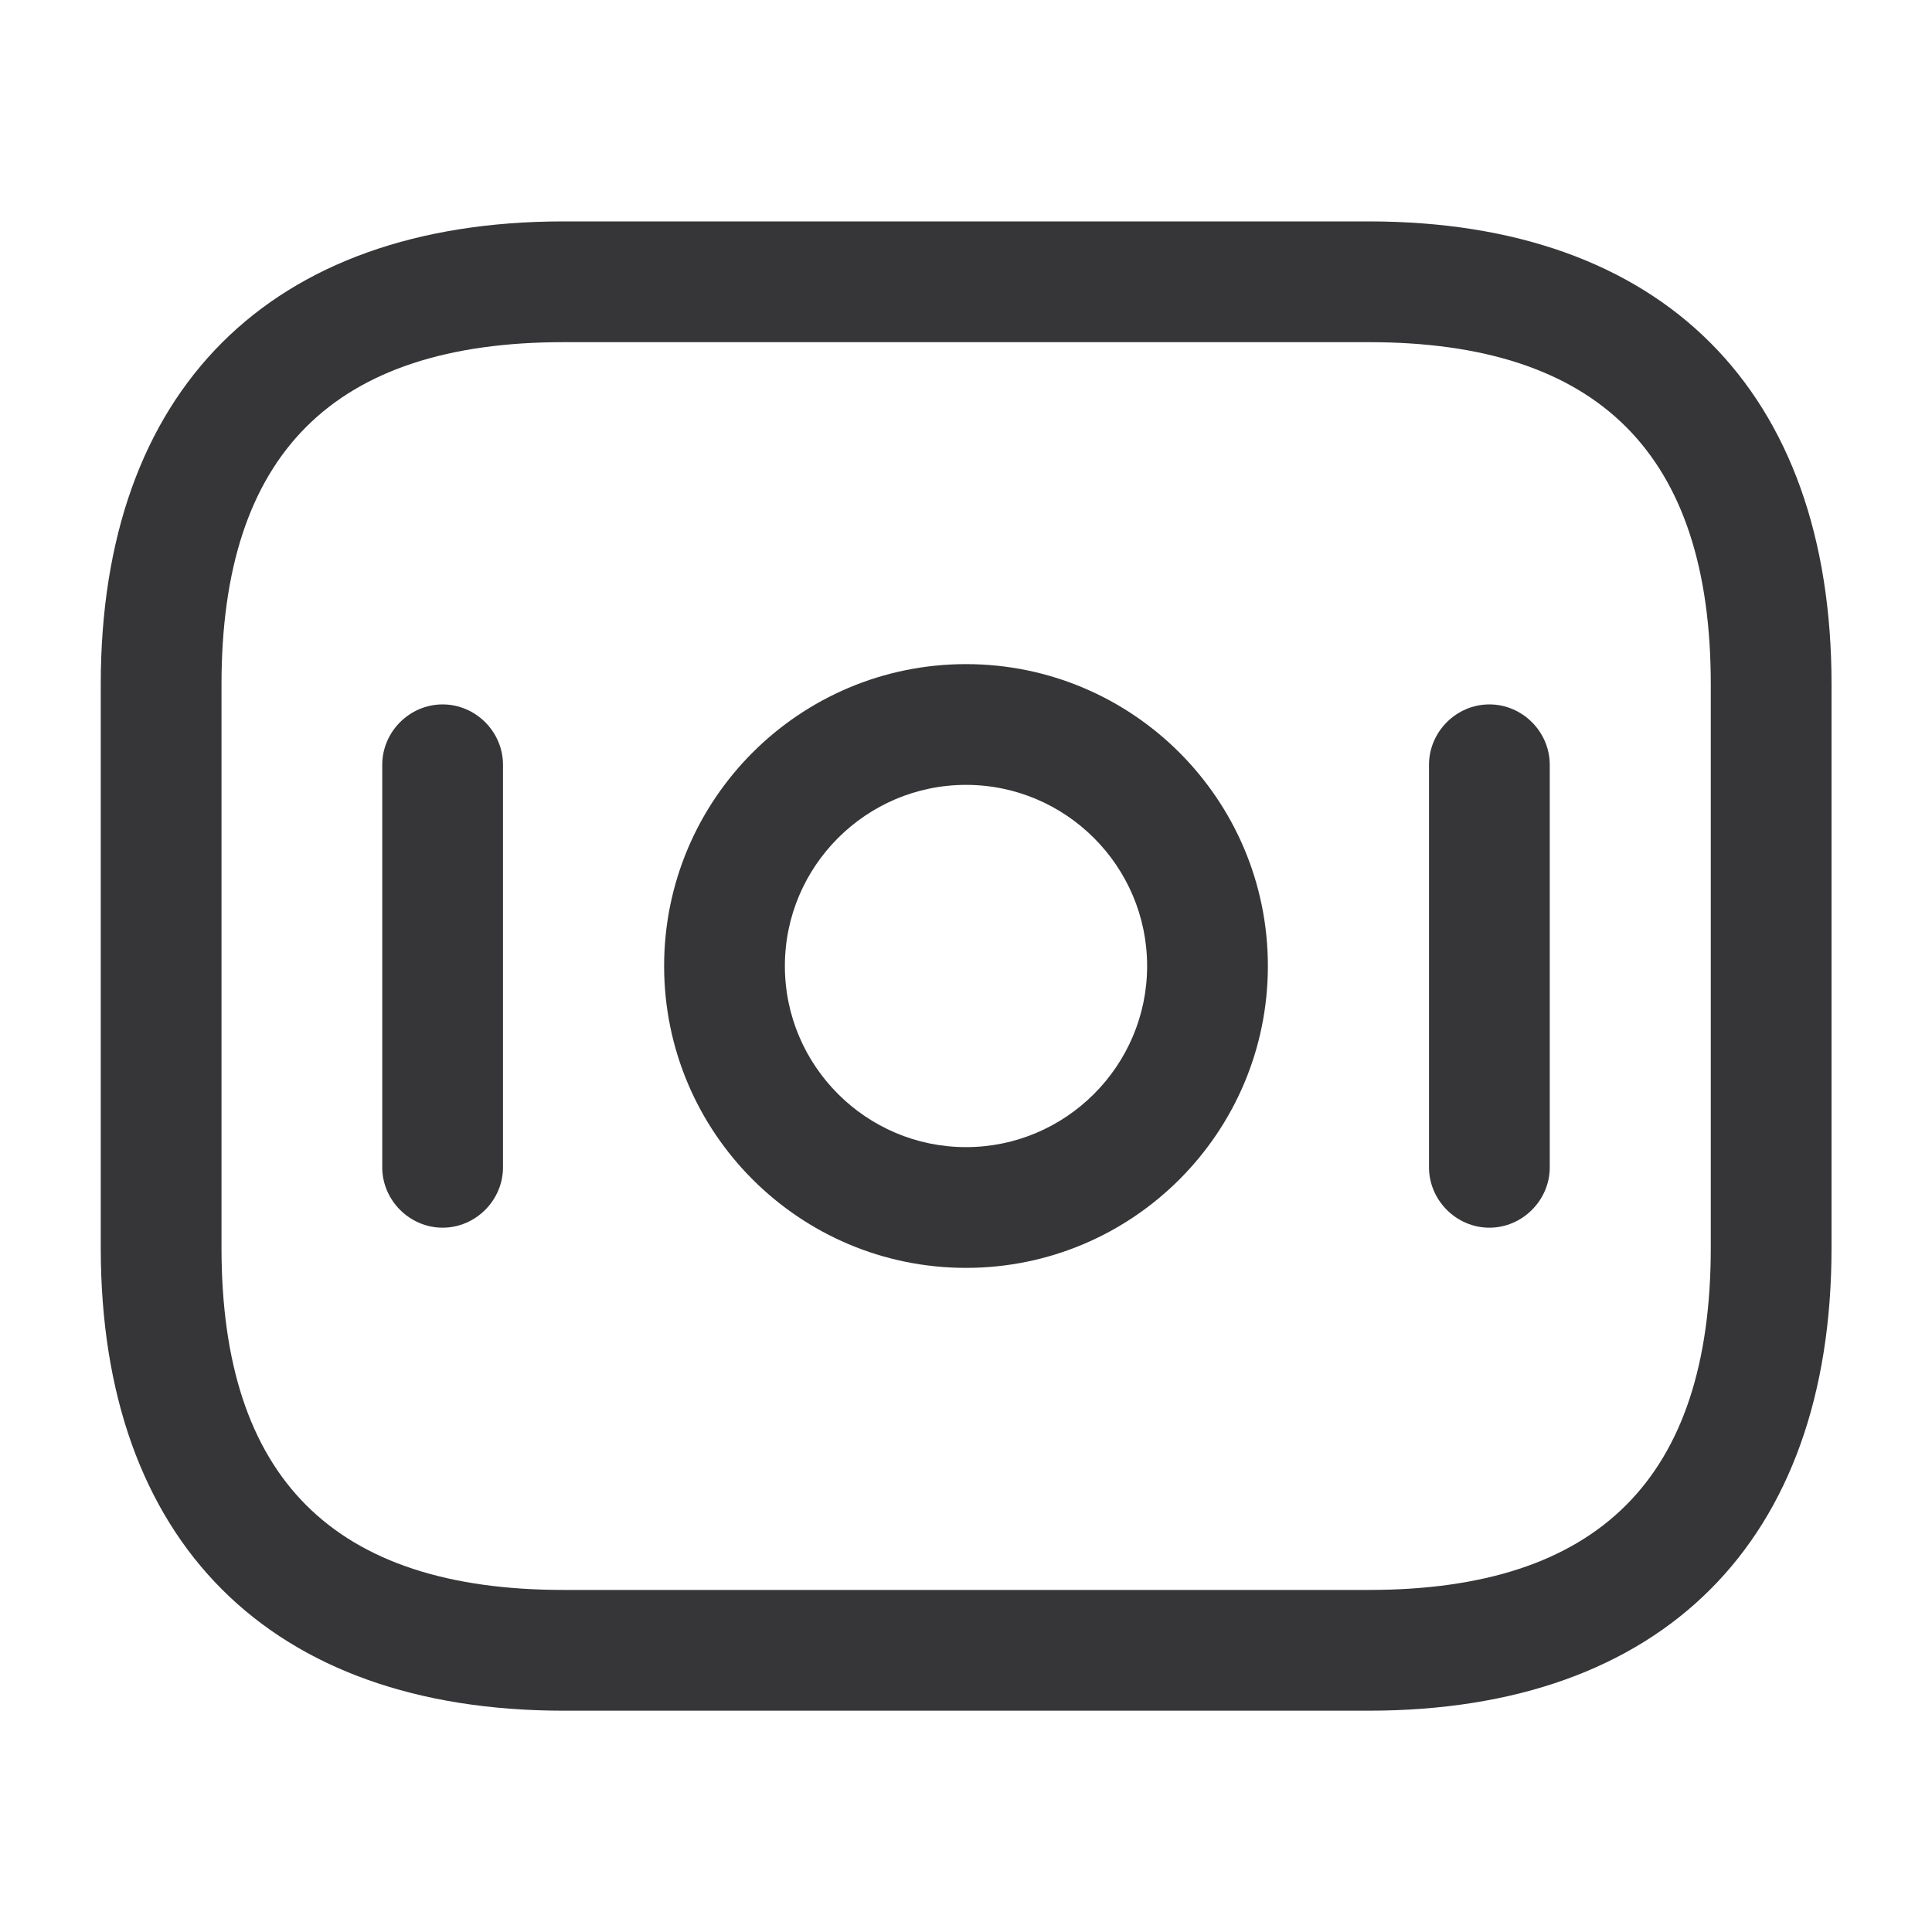 <svg width="20" height="20" viewBox="0 0 20 20" fill="none" xmlns="http://www.w3.org/2000/svg">
<path d="M14.168 17.709H5.835C2.793 17.709 1.043 15.959 1.043 12.917V7.084C1.043 4.042 2.793 2.292 5.835 2.292H14.168C17.21 2.292 18.96 4.042 18.96 7.084V12.917C18.96 15.959 17.21 17.709 14.168 17.709ZM5.835 3.542C3.451 3.542 2.293 4.7 2.293 7.084V12.917C2.293 15.3 3.451 16.459 5.835 16.459H14.168C16.551 16.459 17.71 15.3 17.71 12.917V7.084C17.71 4.7 16.551 3.542 14.168 3.542H5.835Z" fill="#363538"/>
<path d="M10 13.125C8.275 13.125 6.875 11.725 6.875 10C6.875 8.275 8.275 6.875 10 6.875C11.725 6.875 13.125 8.275 13.125 10C13.125 11.725 11.725 13.125 10 13.125ZM10 8.125C8.967 8.125 8.125 8.967 8.125 10C8.125 11.033 8.967 11.875 10 11.875C11.033 11.875 11.875 11.033 11.875 10C11.875 8.967 11.033 8.125 10 8.125Z" fill="#363538"/>
<path d="M4.582 12.709C4.24 12.709 3.957 12.425 3.957 12.084V7.917C3.957 7.575 4.24 7.292 4.582 7.292C4.924 7.292 5.207 7.575 5.207 7.917V12.084C5.207 12.425 4.924 12.709 4.582 12.709Z" fill="#363538"/>
<path d="M15.418 12.709C15.076 12.709 14.793 12.425 14.793 12.084V7.917C14.793 7.575 15.076 7.292 15.418 7.292C15.76 7.292 16.043 7.575 16.043 7.917V12.084C16.043 12.425 15.76 12.709 15.418 12.709Z" fill="#363538"/>
</svg>
